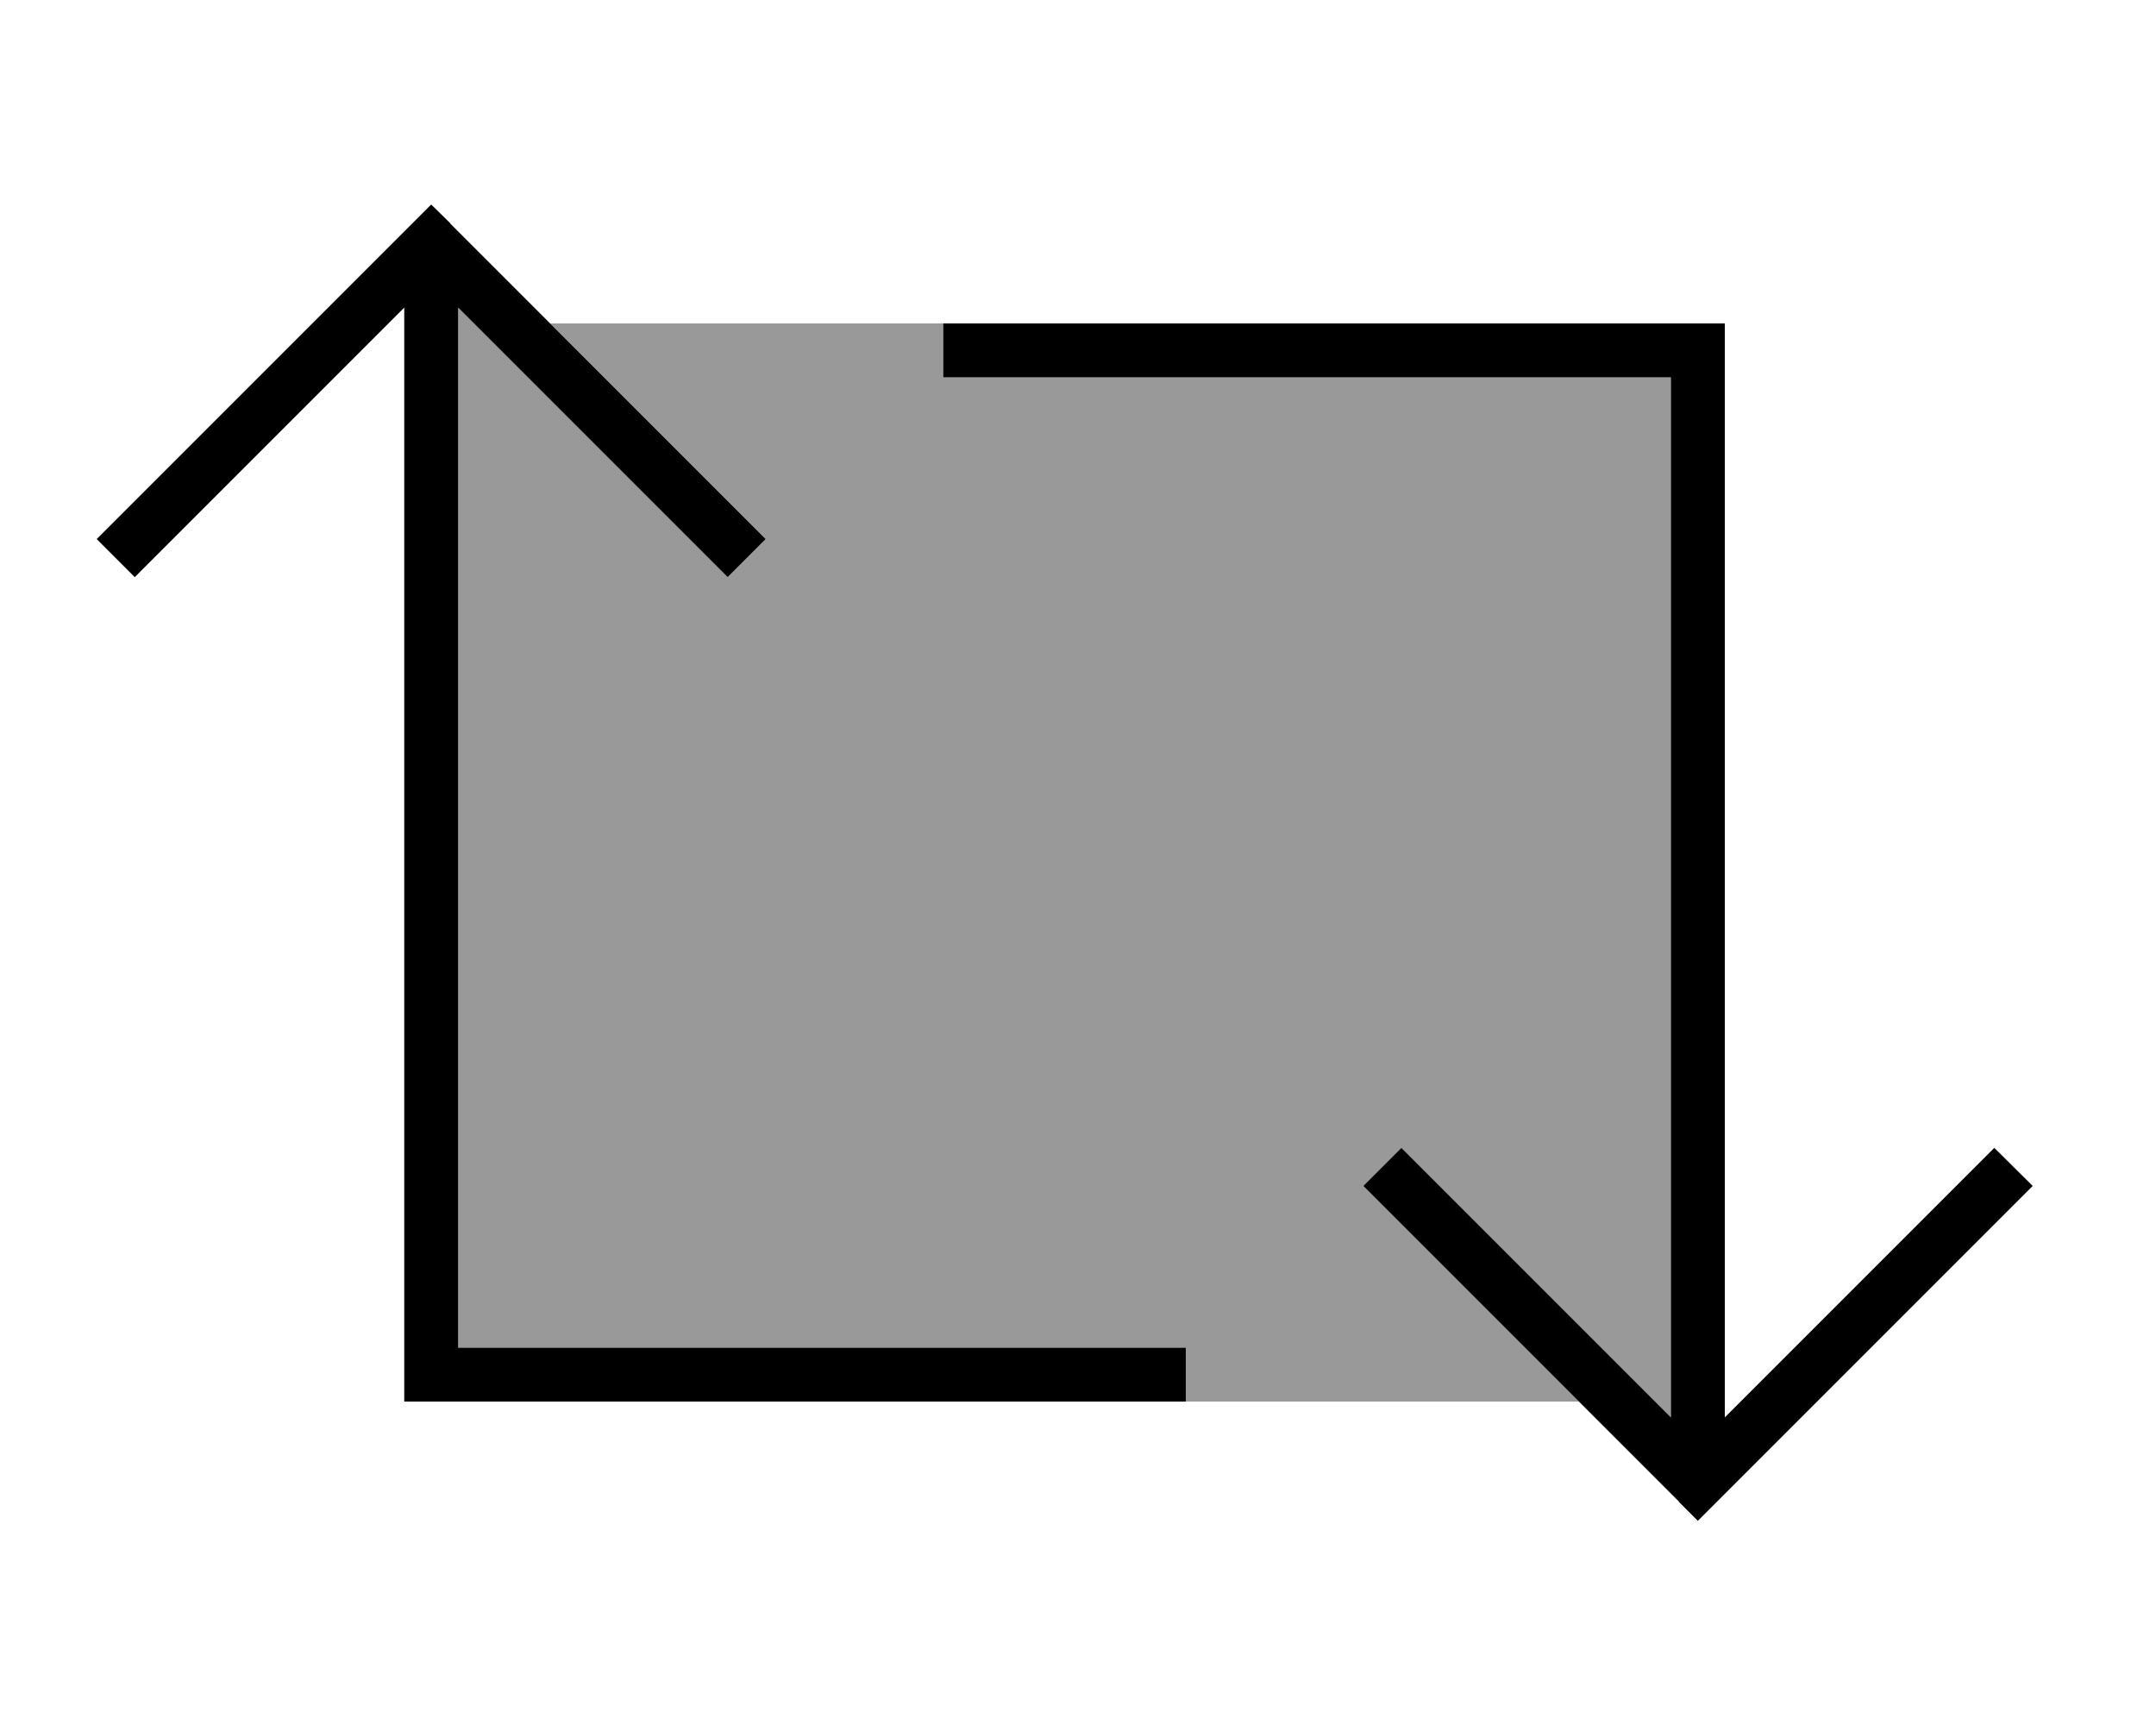 <svg xmlns="http://www.w3.org/2000/svg" viewBox="0 0 640 512"><defs><style>.fa-secondary{opacity:.4}</style></defs><path class="fa-secondary" d="M136 91.3l74.3 74.3 5.7 5.7L227.3 160l-5.7-5.7L163.3 96 280 96l0 16 8 0 208 0 0 308.7-74.3-74.3-5.7-5.7L404.7 352l5.7 5.7L468.7 416 352 416l0-16-8 0-208 0 0-308.7z"/><path class="fa-primary" d="M133.7 66.3L128 60.7l-5.7 5.7-88 88L28.7 160 40 171.3l5.7-5.7L120 91.3 120 408l0 8 8 0 216 0 8 0 0-16-8 0-208 0 0-308.7 74.3 74.3 5.7 5.7L227.3 160l-5.7-5.7-88-88zM498.3 445.7l5.7 5.7 5.7-5.7 88-88 5.7-5.7L592 340.7l-5.7 5.7L512 420.7 512 104l0-8-8 0L288 96l-8 0 0 16 8 0 208 0 0 308.7-74.3-74.3-5.7-5.7L404.7 352l5.7 5.7 88 88z"/></svg>